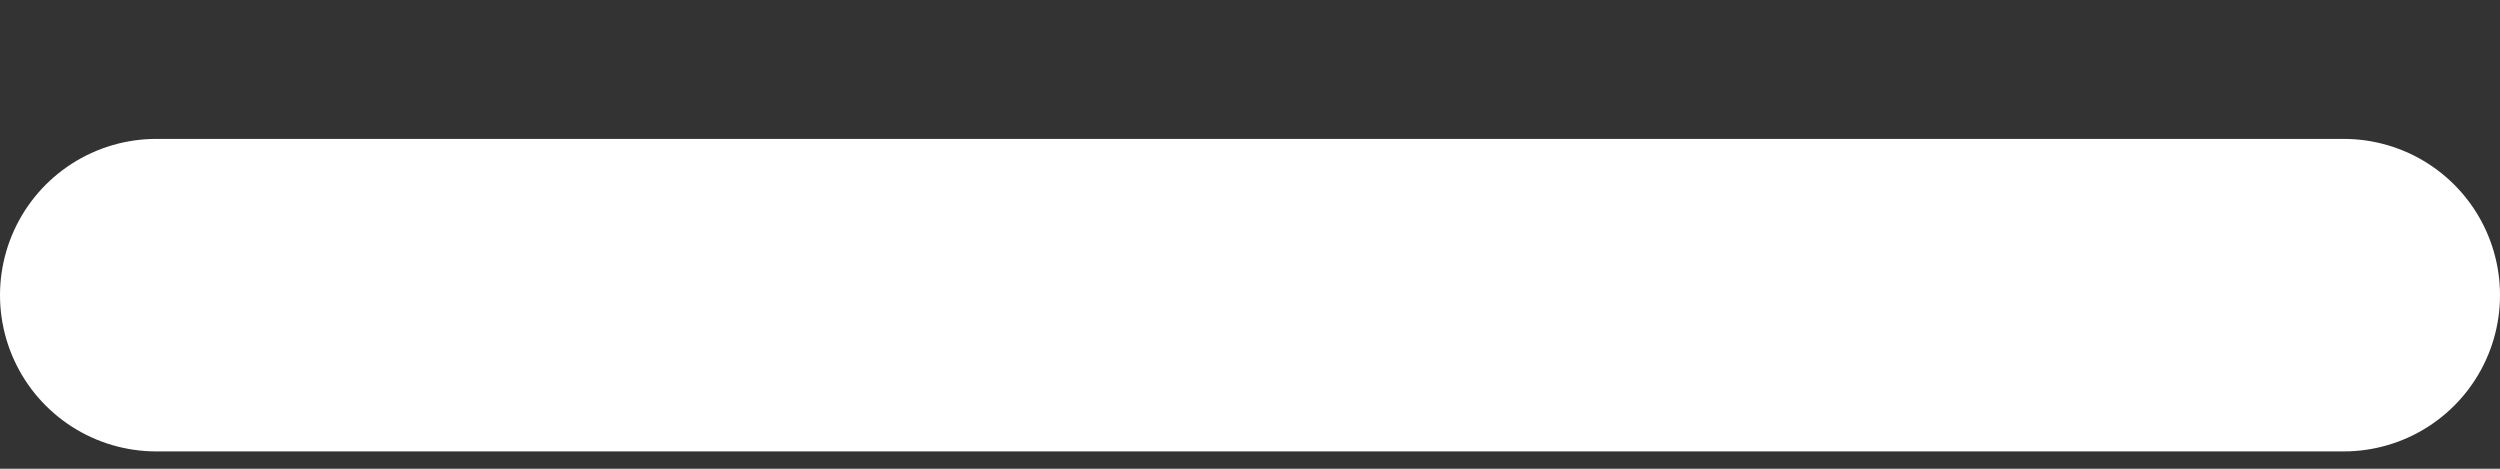 <svg width="16" height="3" fill="none" xmlns="http://www.w3.org/2000/svg"><rect width="100%" height="100%" fill="#333333" stroke="none"/><path stroke="#fff" stroke-width="2" stroke-linecap="round" d="M1 1.889h14m-14 0h14m-14 0h14"/></svg>